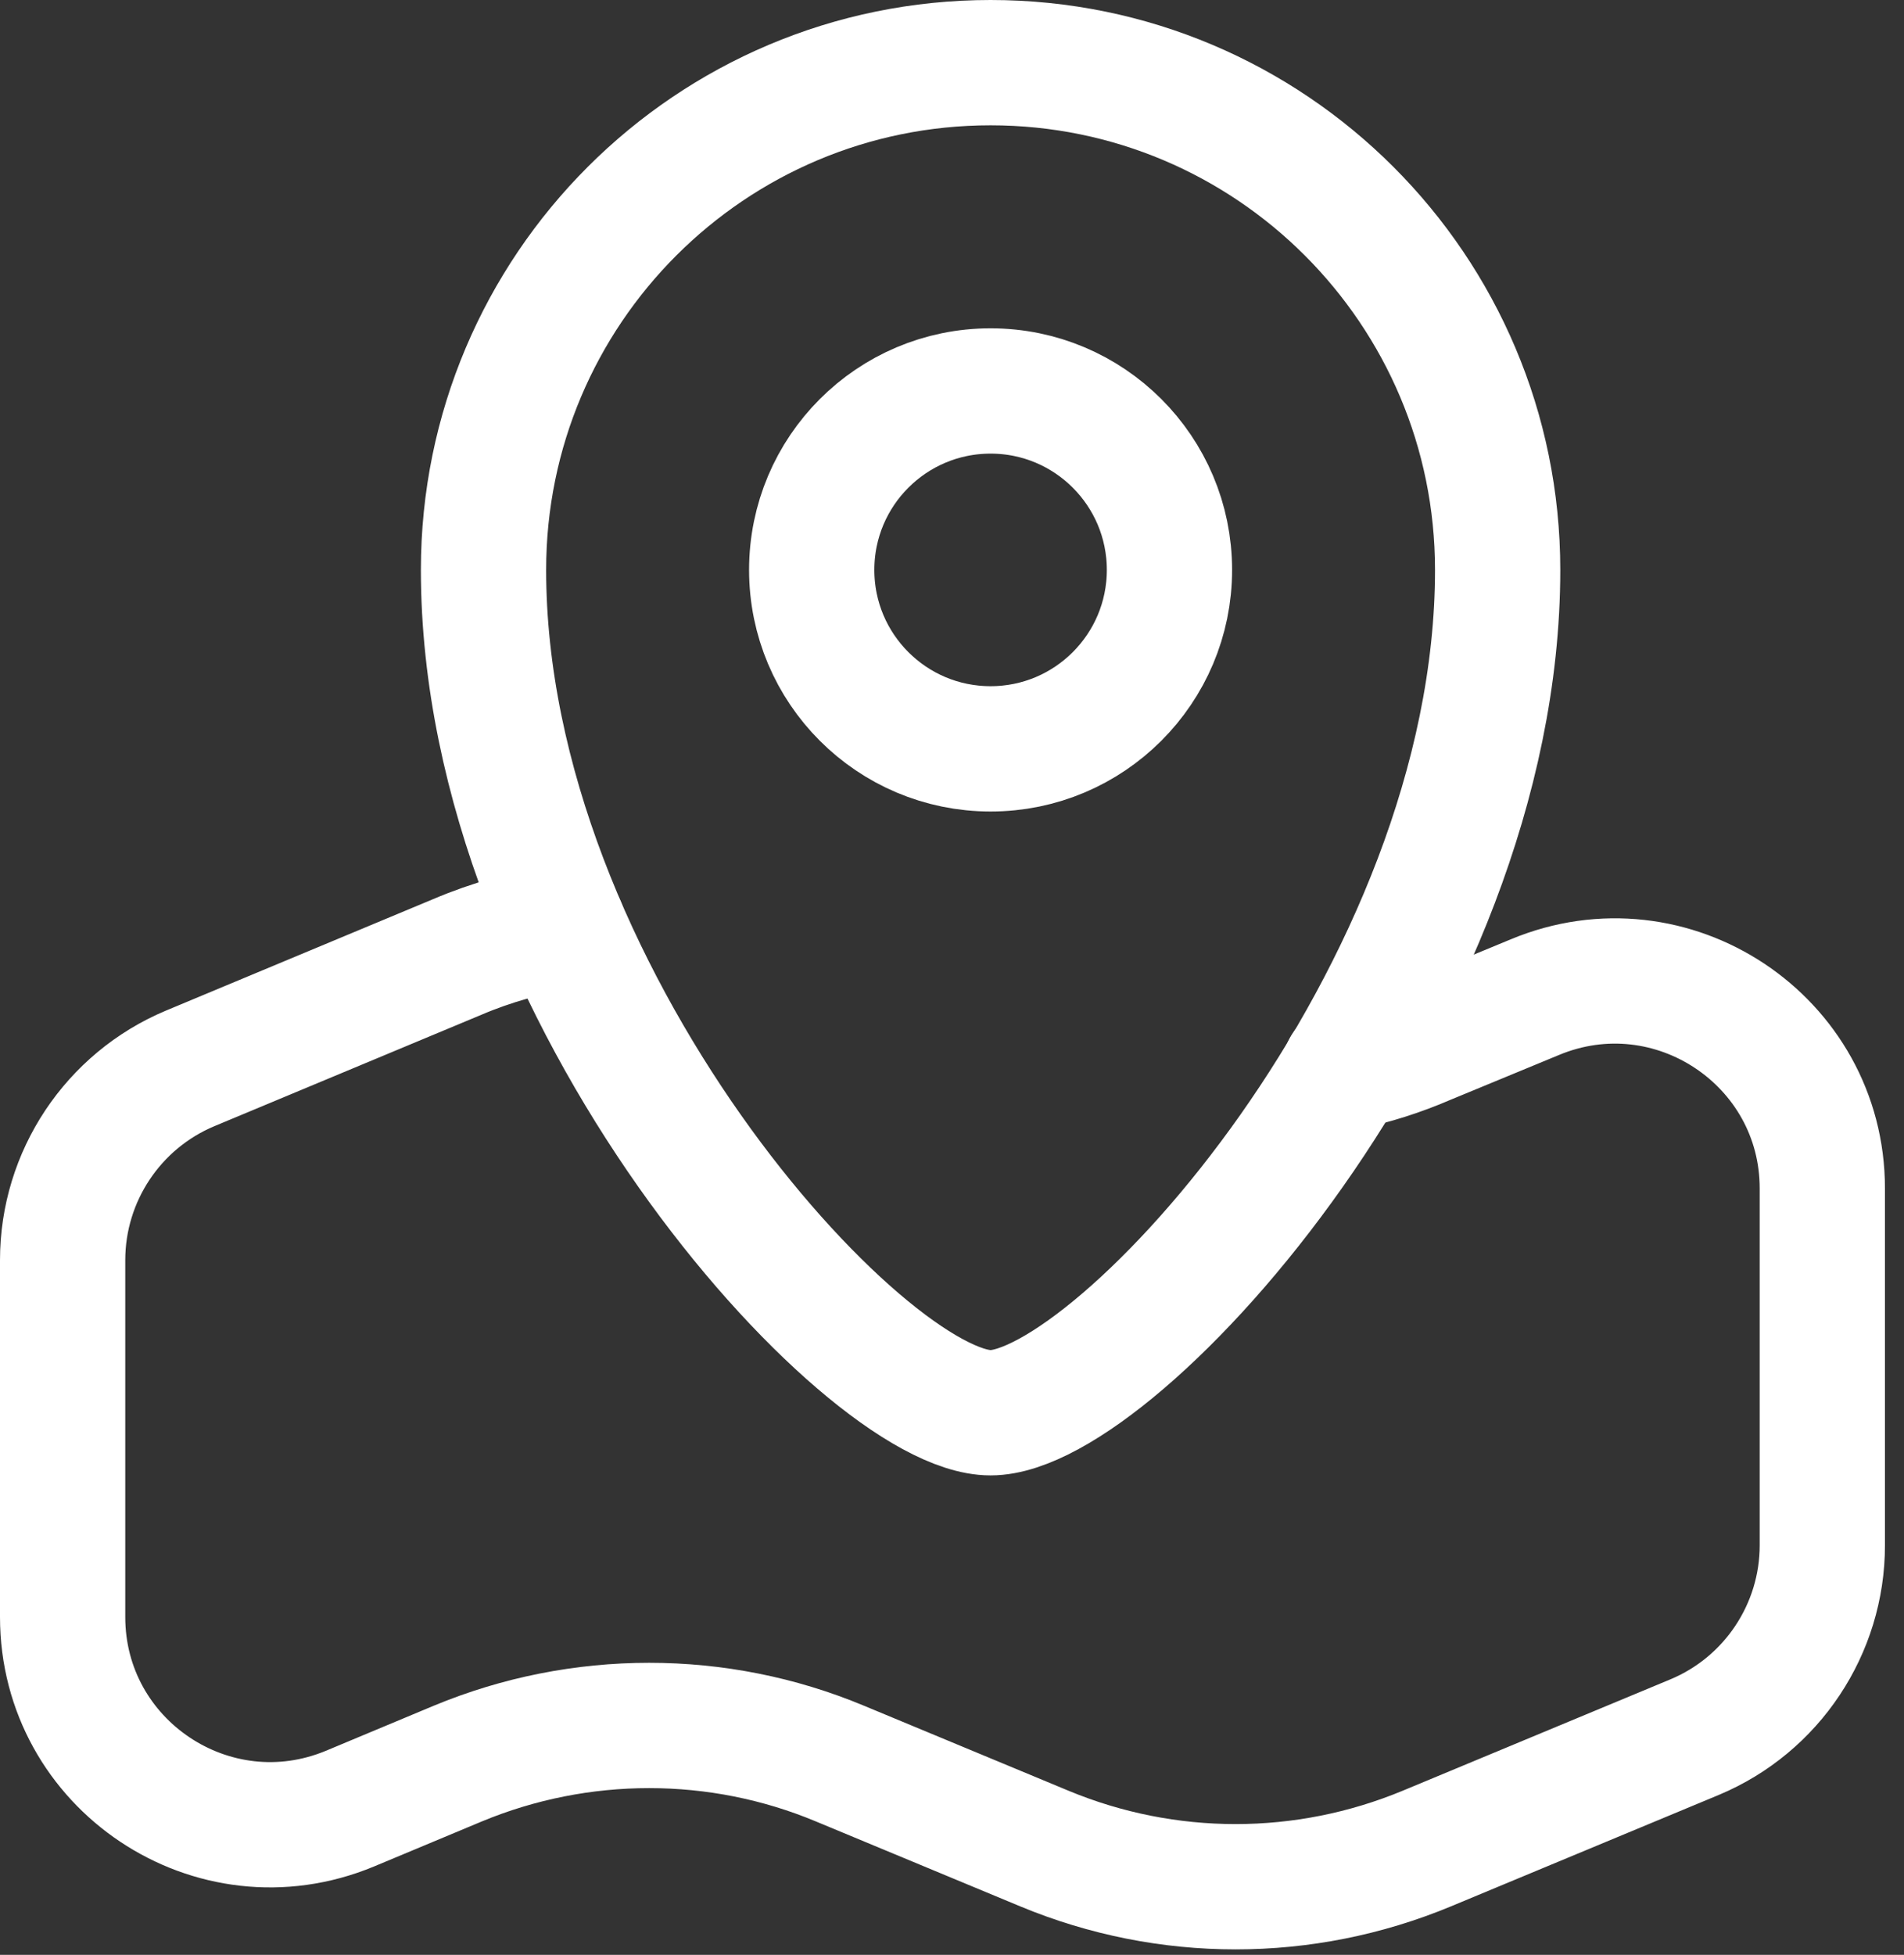 <svg width="76" height="78" viewBox="0 0 76 78" fill="none" xmlns="http://www.w3.org/2000/svg">
<rect x="0" y="0" width="76" height="78" fill="#333333" stroke="none"/>
<g clip-path="url(#clip0_21_32)">
<path d="M39.54 29.88C43.483 29.88 46.68 26.683 46.68 22.74C46.68 18.797 43.483 15.6 39.54 15.6C35.597 15.6 32.4 18.797 32.4 22.74C32.4 26.683 35.597 29.88 39.54 29.88Z" stroke="white" stroke-width="5" stroke-linecap="round" stroke-linejoin="round"/>
<path d="M39.54 56.37C44.6 56.37 59.78 39.7 59.78 22.74C59.78 11.56 50.72 2.5 39.54 2.5C28.36 2.5 19.3 11.56 19.3 22.74C19.3 39.7 34.48 56.37 39.54 56.37Z" stroke="white" stroke-width="5" stroke-linecap="round" stroke-linejoin="round"/>
<path d="M53.68 42.61C54.79 42.38 55.89 42.03 56.95 41.57L61.26 39.79C66.72 37.51 72.74 41.52 72.74 47.42V61.66C72.74 65 70.73 68.02 67.65 69.31L56.95 73.76C52.06 75.79 46.58 75.79 41.69 73.76L33.53 70.37C28.67 68.34 23.16 68.34 18.27 70.37L13.96 72.17C8.5 74.43 2.5 70.42 2.5 64.52V50.28C2.5 46.94 4.51 43.92 7.59 42.63L18.26 38.18C19.62 37.6 21.05 37.21 22.48 36.96" stroke="white" stroke-width="5" stroke-linecap="round" stroke-linejoin="round"/>
</g>
<defs>
<clipPath id="clip0_21_32">
<rect width="75.24" height="77.79" fill="white"/>
</clipPath>
</defs>
</svg>
